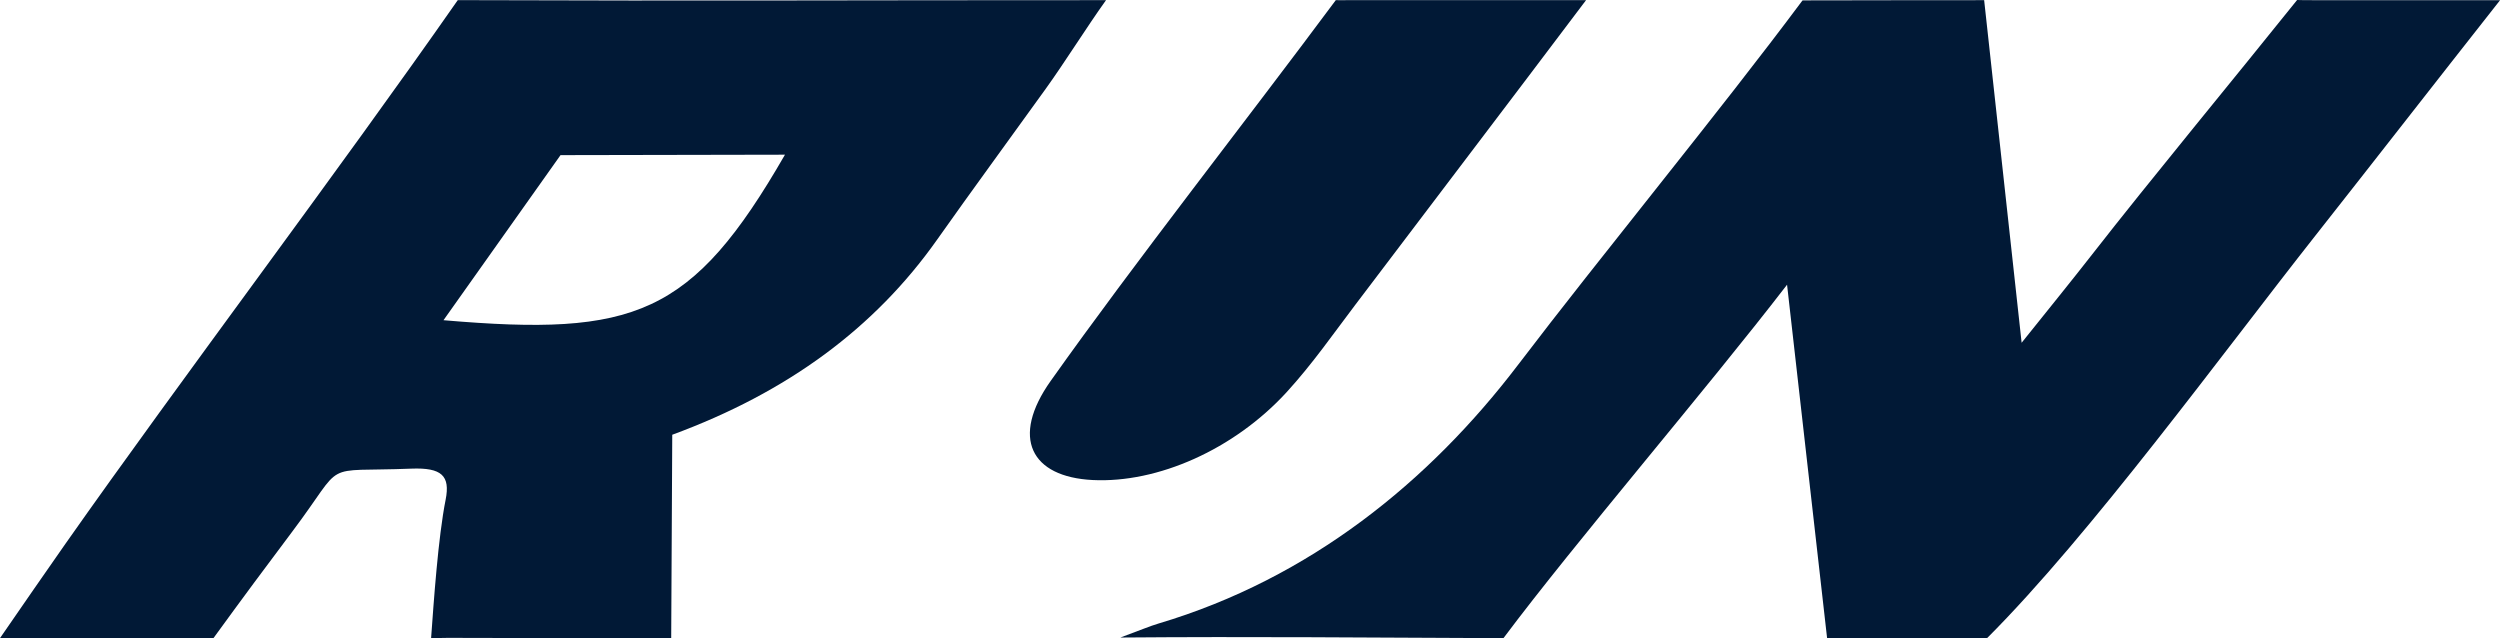 <?xml version="1.0" encoding="UTF-8"?><svg id="Calque_2" xmlns="http://www.w3.org/2000/svg" viewBox="0 0 452.21 115.43"><defs><style>.cls-1{fill:#011936;stroke-width:0px;}</style></defs><g id="Calque_1-2"><path class="cls-1" d="m418.17.03c-1.92,0-.91,0-2.66-.03-10.96,13.68-26.54,32.51-37.12,46.08-3.76,4.82-7.66,9.61-12.71,15.92L358.9.03c-4.05,0-17.86,0-26.87.03-5.46.02-1.74-.03-5.99.02-14.97,20.1-36.45,46.2-51.43,65.89-16.09,21.14-37.67,38.66-65.03,46.81-1.58.47-3.16,1.15-6.92,2.54,23.91-.2,45.03.02,66.47.1h2.83c13.14-17.55,36.48-44.69,51.29-63.92l7.24,63.92c2.15.01,17.69,0,26.86,0,2.29,0,1.81,0,2.12-.03,18.65-18.65,42.57-51.5,59.29-72.7,10.8-13.7,21.64-27.64,33.46-42.65-12.27,0-22.93,0-34.05,0Z"/><path class="cls-1" d="m121.41,115.43c-14.5,0-27.47,0-40.38-.05q-1.62.05-3.05.05c.48-6.62,1.27-18.19,2.63-25.05.86-4.34-.73-5.82-6.2-5.61-16.86.67-11.61-1.8-21.53,11.37-4.55,6.05-8.97,12-14.27,19.29h-18.82c-5.29,0-13.33-.06-19.79,0,4.3-6.21,8-11.62,11.81-17.03C33.09,68.14,61.06,31.18,82.8.03h3.67c36.81.15,73.15-.01,109.62,0,.97,0,2.21,0,3.97,0-3.57,5-7.51,11.32-10.91,16.04-6.58,9.15-13.25,18.23-19.67,27.32-11.25,15.92-26.99,27.56-47.88,35.25-.06,11.65-.12,24.36-.19,36.79Zm-41.19-57.51c34.57,2.97,44.95-.73,61.77-29.94-13.43.03-26.87.06-40.6.08-7.25,10.22-14.21,20.04-21.17,29.86Z"/><path class="cls-1" d="m286.89.03c-14.35,19.04-28.3,37.34-41.78,55.16-4,5.28-7.74,10.67-12.36,15.73-9.54,10.42-23.39,16.5-35.11,15.91-11.16-.56-14.89-7.64-7.57-17.95C205.36,47.32,225.36,21.91,241.63.02c1,.01.49.04,1.8.01,14.35,0,28.5,0,43.46,0Z"/></g></svg>